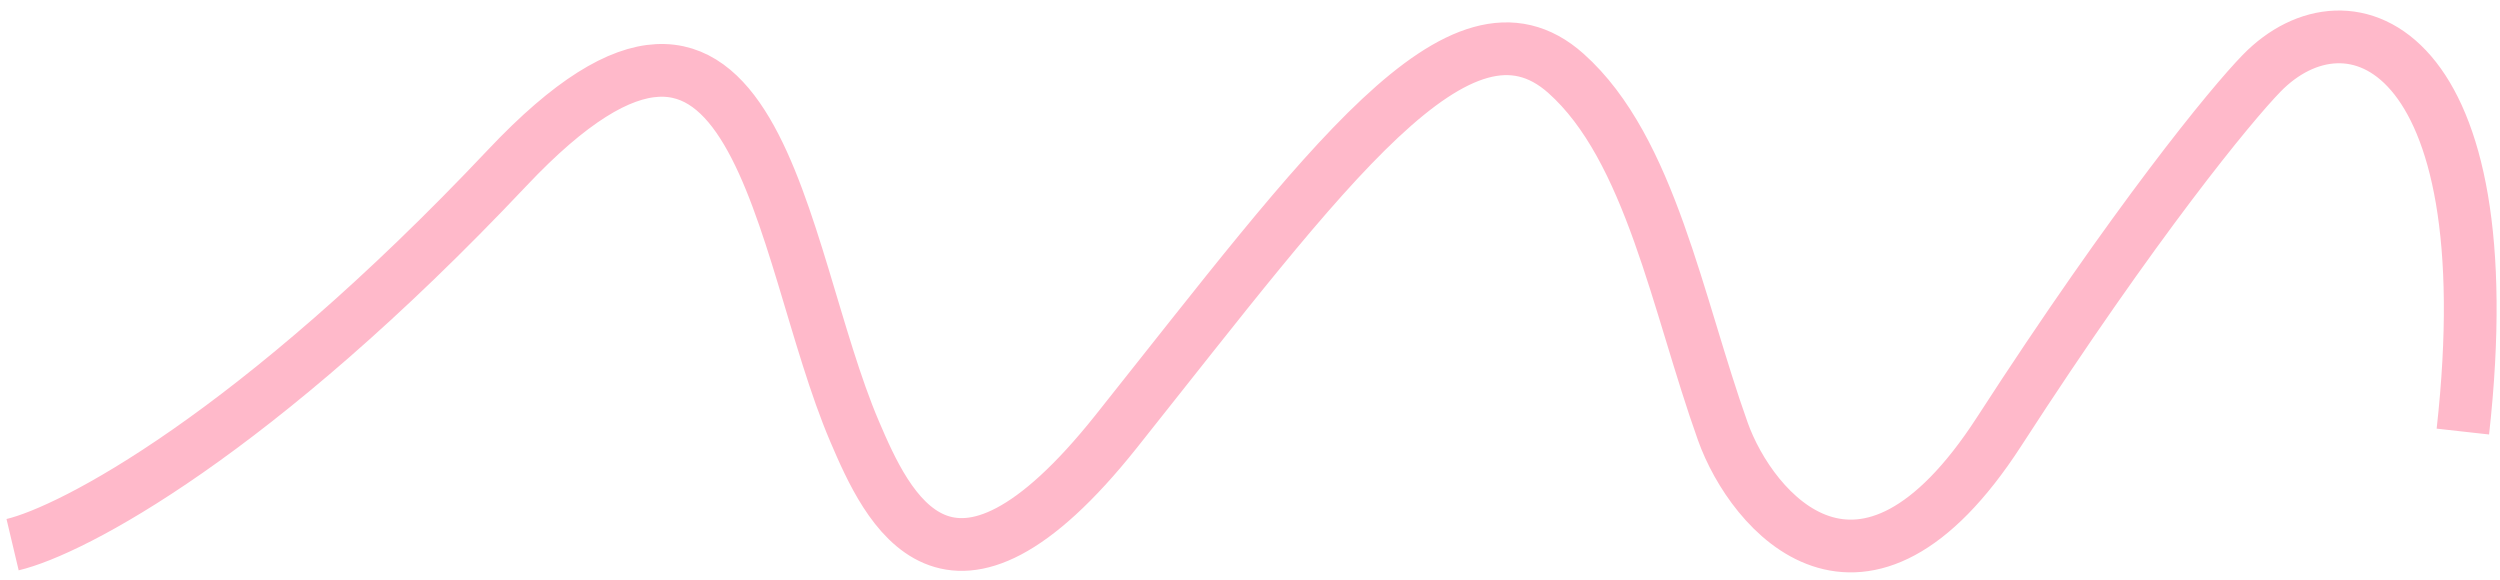 <svg width="237" height="55" viewBox="0 0 237 55" fill="none" xmlns="http://www.w3.org/2000/svg">
<path d="M1.193 51.635C6.846 50.294 24.141 41.269 48.103 15.891C72.066 -9.487 73.678 23.748 81.02 40.912C84.078 48.06 89.862 60.928 105.806 40.912C125.736 15.891 138.434 -1.979 148.453 6.956C156.468 14.104 159.016 28.848 163.329 40.912C166.064 48.562 176.567 60.928 189.518 40.912C202.469 20.895 211.498 9.934 214.394 6.956C222.649 -1.534 237.583 4.096 233.479 40.912" stroke="#FFB9CA" stroke-width="5"/>
</svg>
